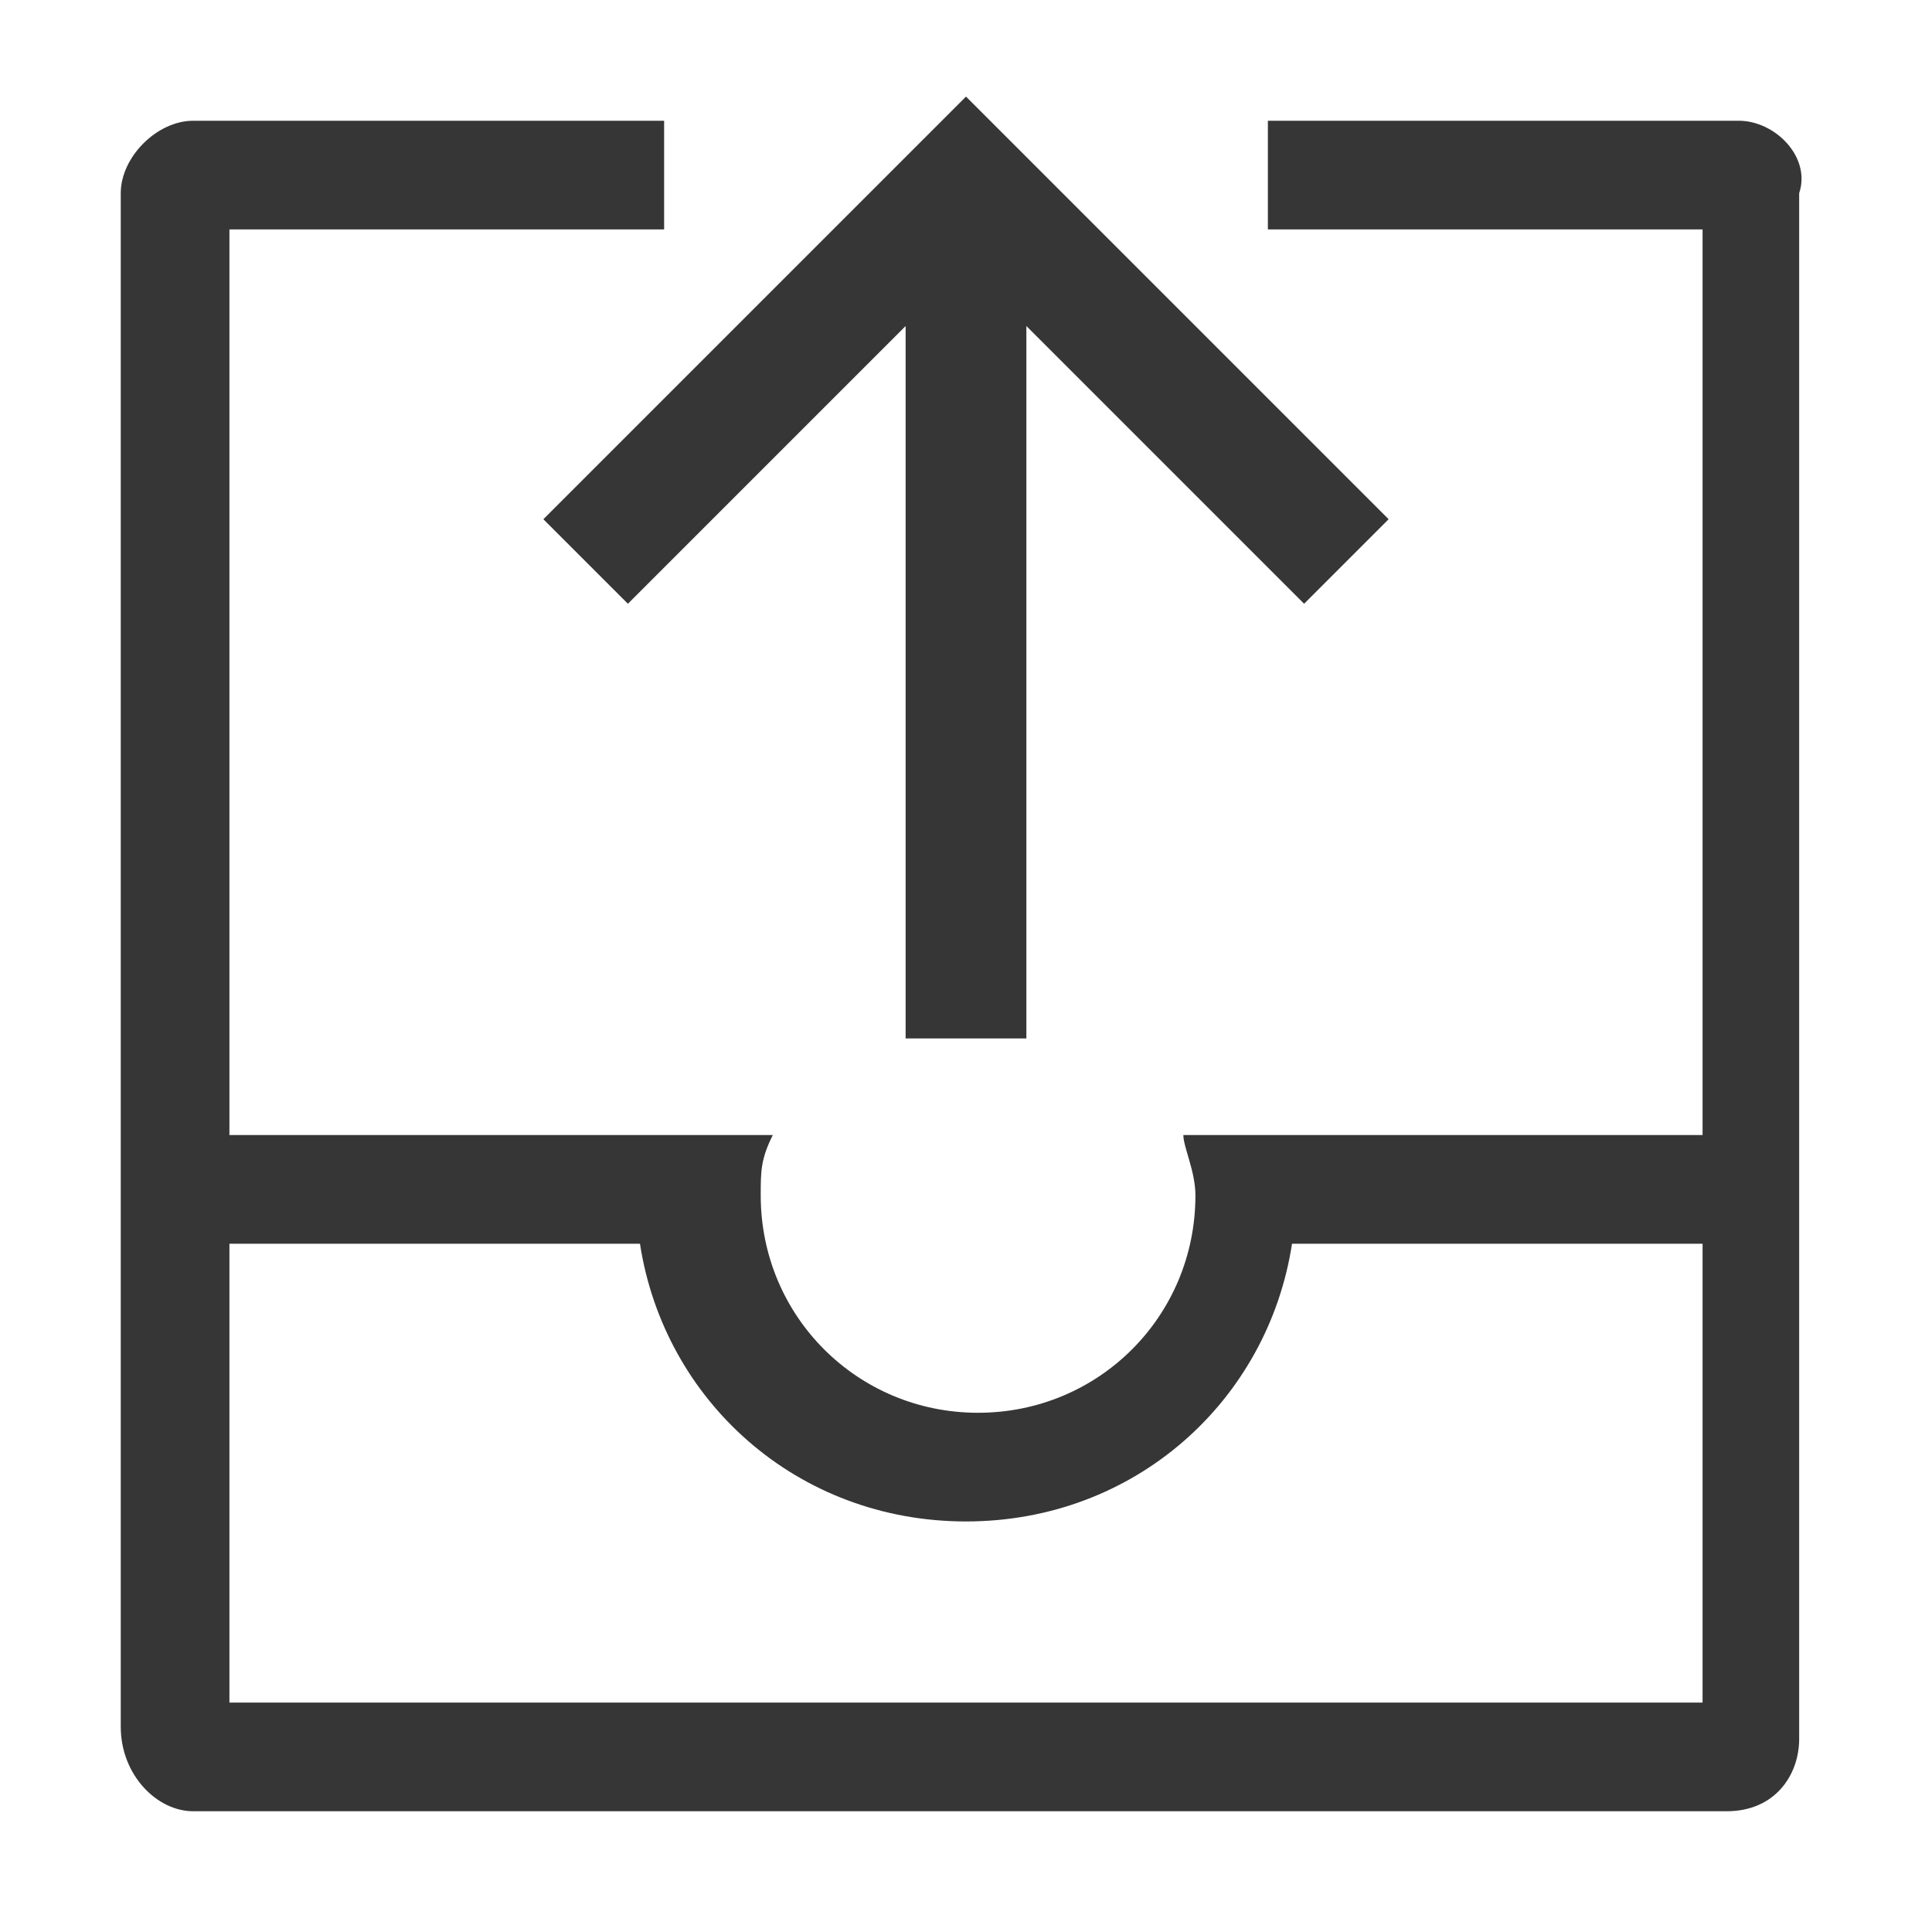 <?xml version="1.0" encoding="utf-8"?>
<!-- Generator: Adobe Illustrator 23.0.0, SVG Export Plug-In . SVG Version: 6.00 Build 0)  -->
<!DOCTYPE svg PUBLIC "-//W3C//DTD SVG 1.1//EN" "http://www.w3.org/Graphics/SVG/1.1/DTD/svg11.dtd">
<svg version="1.1" id="레이어_1" xmlns:x="http://ns.adobe.com/Extensibility/1.0/" xmlns:i="http://ns.adobe.com/AdobeIllustrator/10.0/" xmlns:graph="http://ns.adobe.com/Graphs/1.0/"
	 xmlns="http://www.w3.org/2000/svg" xmlns:xlink="http://www.w3.org/1999/xlink" x="0px" y="0px" viewBox="0 0 16 16"
	 style="enable-background:new 0 0 16 16;" xml:space="preserve">
<style type="text/css">
	.st0{fill:#363636;}
</style>
<polygon class="st0" points="11.5,4.3 8.7,1.5 8,0.8 7.3,1.5 4.5,4.3 5.2,5 7.5,2.7 7.5,8.6 8.5,8.6 8.5,2.7 10.8,5 "/>
<path class="st0" d="M14.4,1h-3.9v0.9h3.6c0,2.5,0,5,0,7.5c-1.4,0-2.9,0-4.3,0c0,0.1,0.1,0.3,0.1,0.5c0,1-0.8,1.8-1.8,1.8
	s-1.8-0.8-1.8-1.8c0-0.2,0-0.3,0.1-0.5H5.3c-1.1,0-2.3,0-3.4,0c0-2.5,0-5,0-7.5h3.6V1H1.6C1.3,1,1,1.3,1,1.6v8.1v0.9v3.7
	C1,14.7,1.3,15,1.6,15h12.7c0.4,0,0.6-0.3,0.6-0.6v-3.7V9.7V1.6C15,1.3,14.7,1,14.4,1z M14.1,10.6v2.5v1H1.9v-1v-2.5v-0.3
	c1.1,0,2.3,0,3.4,0c0.2,1.3,1.3,2.3,2.7,2.3c1.4,0,2.5-1,2.7-2.3c1.1,0,2.3,0,3.4,0V10.6z"/>
</svg>
